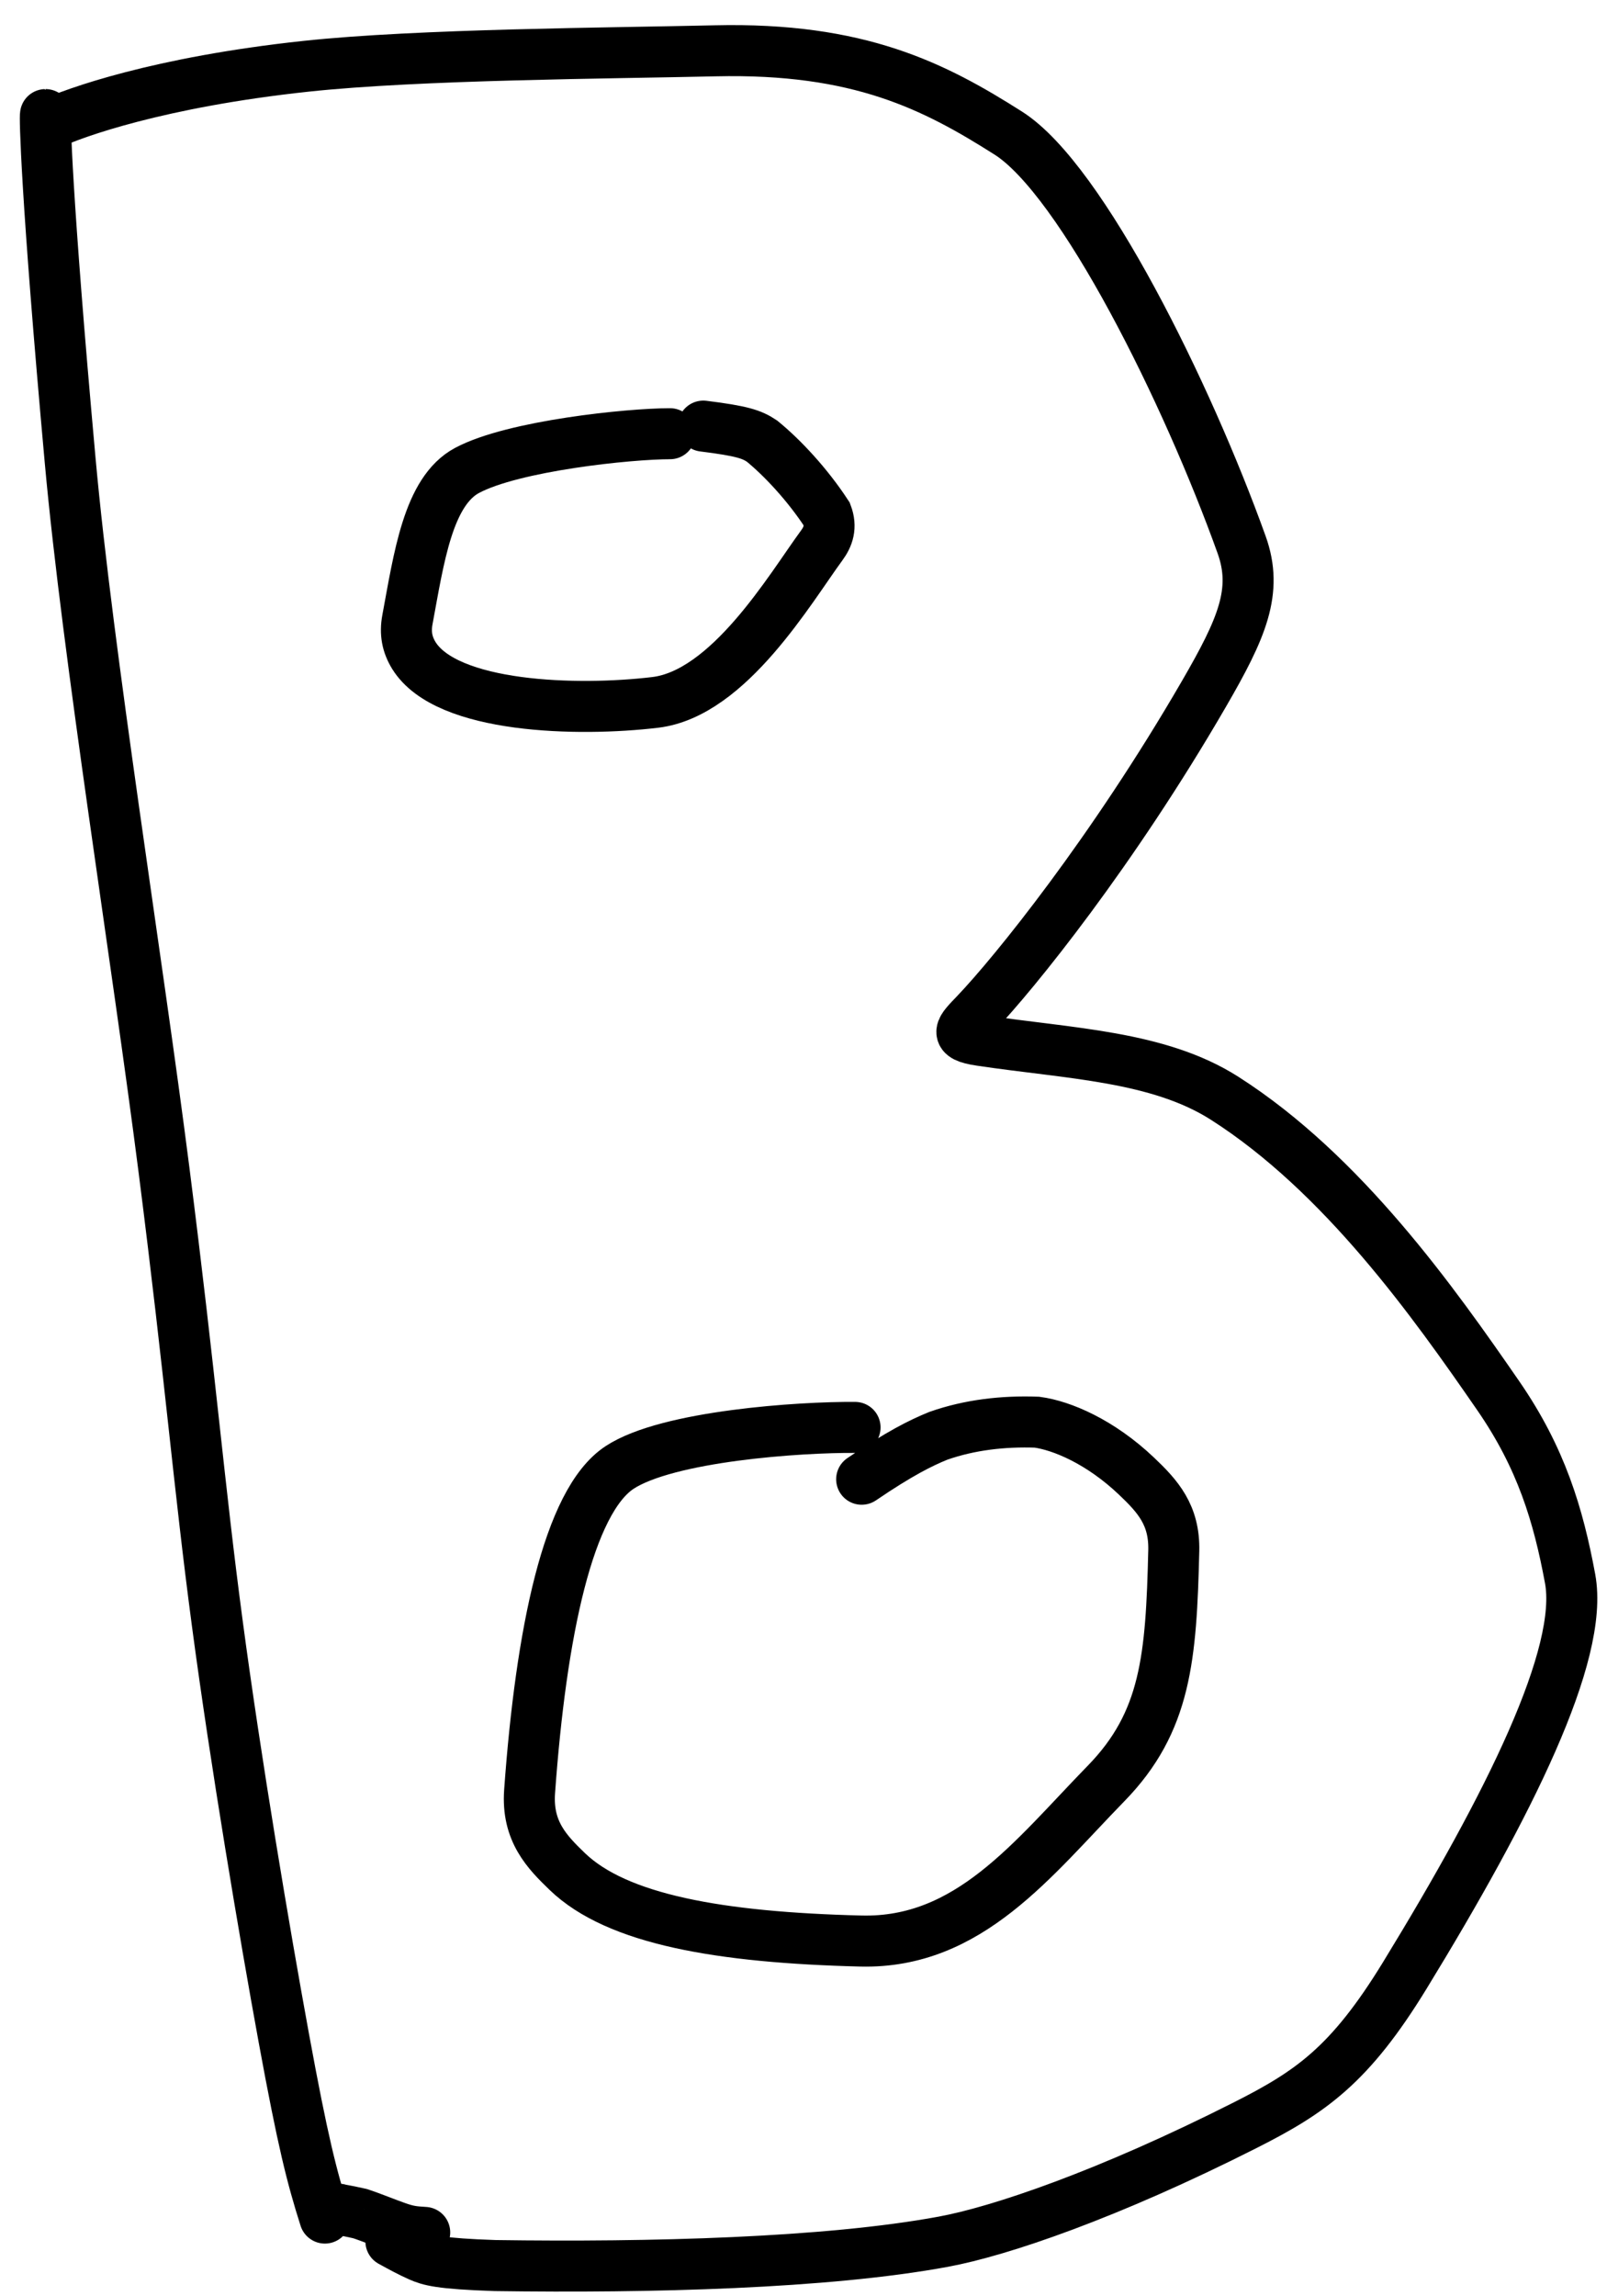 <svg width="63" height="90" viewBox="0 0 63 90" fill="none" xmlns="http://www.w3.org/2000/svg">
<path d="M1.784 4.491C1.752 4.491 1.795 7.5 2.752 18.065C3.439 25.642 5.381 37.632 6.43 45.861C7.479 54.091 7.793 58.176 8.518 63.619C9.242 69.062 10.369 75.74 11.122 79.853C11.876 83.967 12.223 85.314 12.737 86.935" stroke="black" stroke-width="2" stroke-linecap="round"/>
<path d="M1.98 4.853C2.906 4.424 6.215 3.218 11.994 2.598C16.423 2.123 23.954 2.087 28.033 1.992C33.689 1.86 36.639 3.384 39.526 5.215C42.421 7.05 46.557 15.441 48.676 21.35C49.328 23.168 48.686 24.629 47.201 27.192C43.608 33.393 39.765 38.14 38.254 39.722C37.65 40.355 37.348 40.614 38.427 40.776C41.934 41.302 45.406 41.385 48.009 43.045C52.644 46.002 56.218 51.056 58.738 54.706C60.421 57.145 61.09 59.374 61.554 61.877C62.102 64.838 59.177 70.717 55.072 77.427C52.918 80.947 51.38 81.999 48.812 83.297C43.443 86.011 39.214 87.45 36.974 87.863C32.391 88.709 25.488 88.883 19.41 88.796C17.216 88.723 16.829 88.592 16.447 88.425C16.066 88.257 15.701 88.056 15.325 87.85" stroke="black" stroke-width="2" stroke-linecap="round"/>
<path d="M26.266 16.999C24.669 16.999 20.133 17.467 18.314 18.436C16.781 19.251 16.424 21.86 15.972 24.29C15.876 24.807 15.957 25.255 16.223 25.688C17.505 27.767 22.669 27.891 25.686 27.53C28.575 27.184 30.974 23.067 32.217 21.373C32.466 21.034 32.603 20.655 32.412 20.149C31.659 18.997 30.675 17.942 29.872 17.288C29.474 17.022 29.096 16.891 27.572 16.701" stroke="black" stroke-width="2" stroke-linecap="round"/>
<path d="M33.521 55.946C31.383 55.928 26.18 56.275 24.29 57.516C22.281 58.837 21.211 63.973 20.762 70.216C20.649 71.781 21.453 72.594 22.24 73.353C24.189 75.232 28.215 75.939 33.748 76.077C37.991 76.183 40.486 72.851 43.362 69.901C45.715 67.488 45.915 64.966 46.016 60.775C46.049 59.382 45.396 58.652 44.548 57.849C43.134 56.507 41.627 55.871 40.651 55.741C39.33 55.694 38.02 55.842 36.785 56.275C36.093 56.557 35.268 56.966 33.78 57.977" stroke="black" stroke-width="2" stroke-linecap="round"/>
<path d="M13.281 86.587C13.281 86.603 13.486 86.618 14.108 86.759C14.526 86.893 15.15 87.152 15.572 87.298C15.994 87.445 16.195 87.471 16.65 87.497" stroke="black" stroke-width="2" stroke-linecap="round"/>
</svg>
